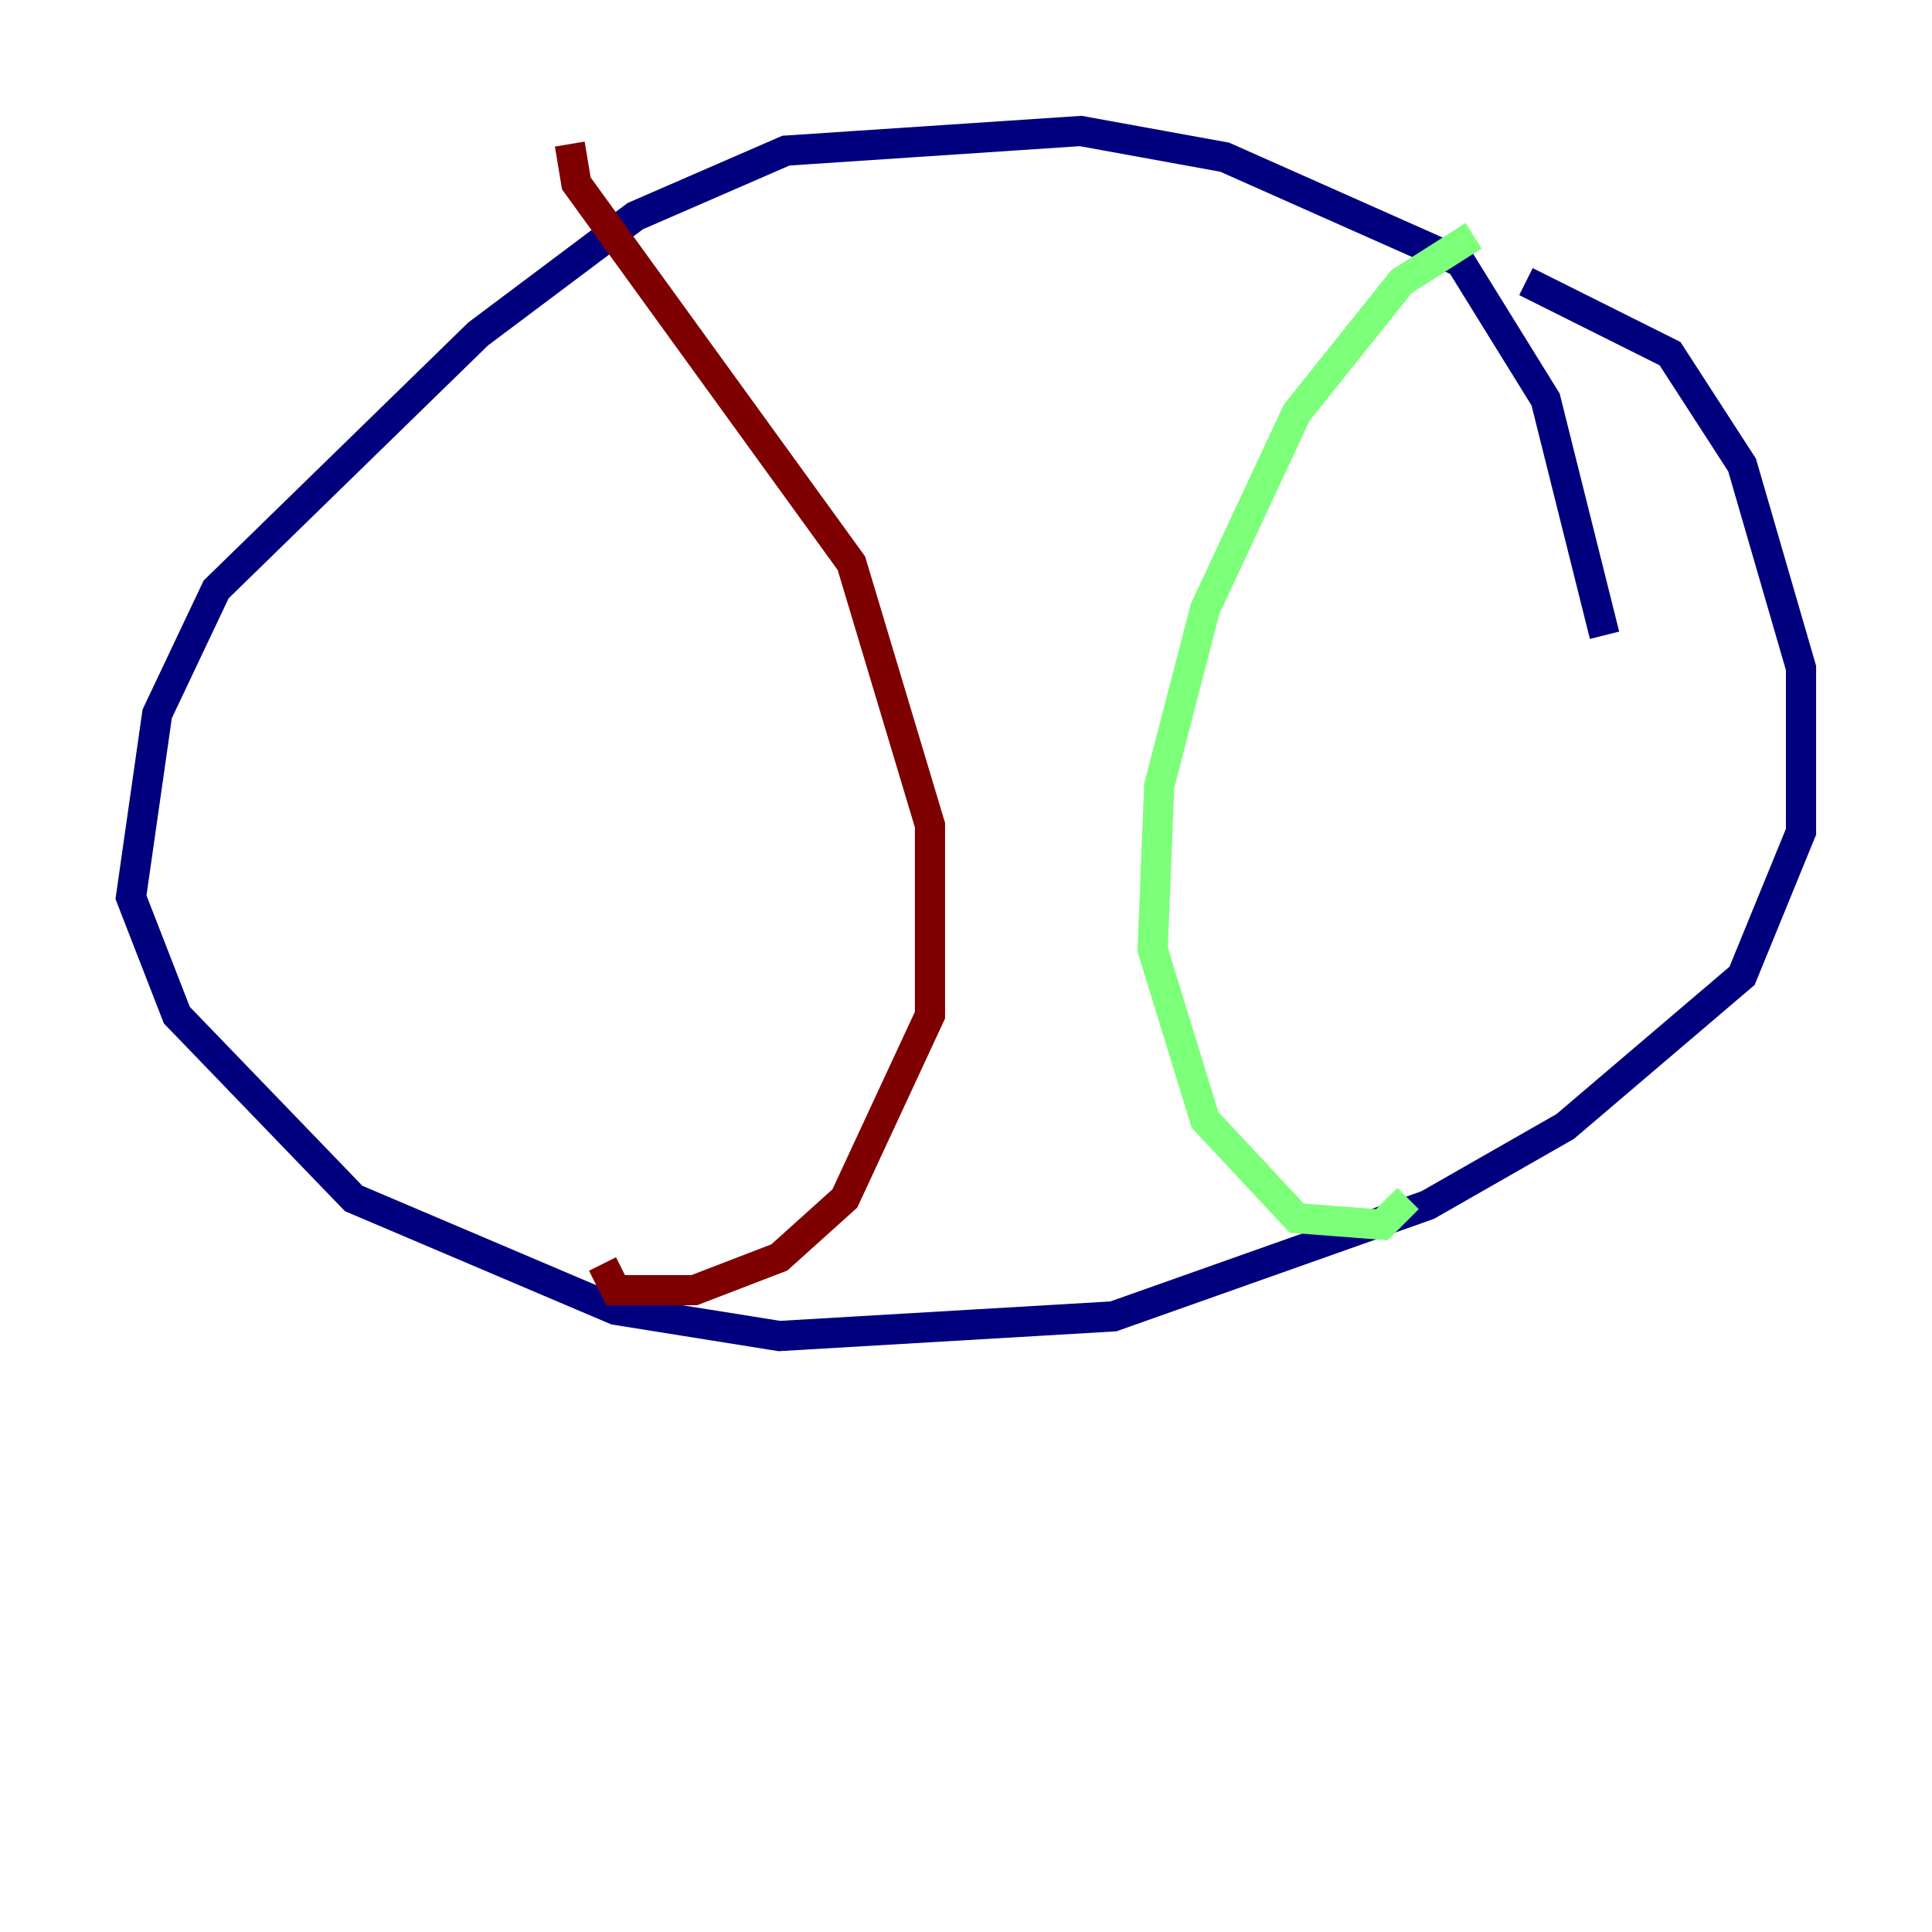 <?xml version="1.0" encoding="utf-8" ?>
<svg baseProfile="tiny" height="128" version="1.2" viewBox="0,0,128,128" width="128" xmlns="http://www.w3.org/2000/svg" xmlns:ev="http://www.w3.org/2001/xml-events" xmlns:xlink="http://www.w3.org/1999/xlink"><defs /><polyline fill="none" points="106.305,42.088 102.4,26.468 96.759,17.356 81.139,10.414 71.593,8.678 52.068,9.98 42.088,14.319 31.675,22.129 14.319,39.051 10.414,47.295 8.678,59.444 11.715,67.254 23.43,79.403 40.786,86.78 51.634,88.515 73.763,87.214 94.59,79.837 103.702,74.63 115.417,64.651 119.322,55.105 119.322,44.258 115.417,30.807 110.644,23.43 101.098,18.658" stroke="#00007f" stroke-width="2" /><polyline fill="none" points="97.627,15.62 92.854,18.658 85.912,27.336 79.837,40.352 76.8,52.068 76.366,62.915 79.837,74.197 85.912,80.705 91.552,81.139 93.288,79.403" stroke="#7cff79" stroke-width="2" /><polyline fill="none" points="37.749,9.546 38.183,12.149 56.407,37.315 61.614,54.671 61.614,67.254 55.973,79.403 51.634,83.308 45.993,85.478 40.786,85.478 39.919,83.742" stroke="#7f0000" stroke-width="2" /></svg>